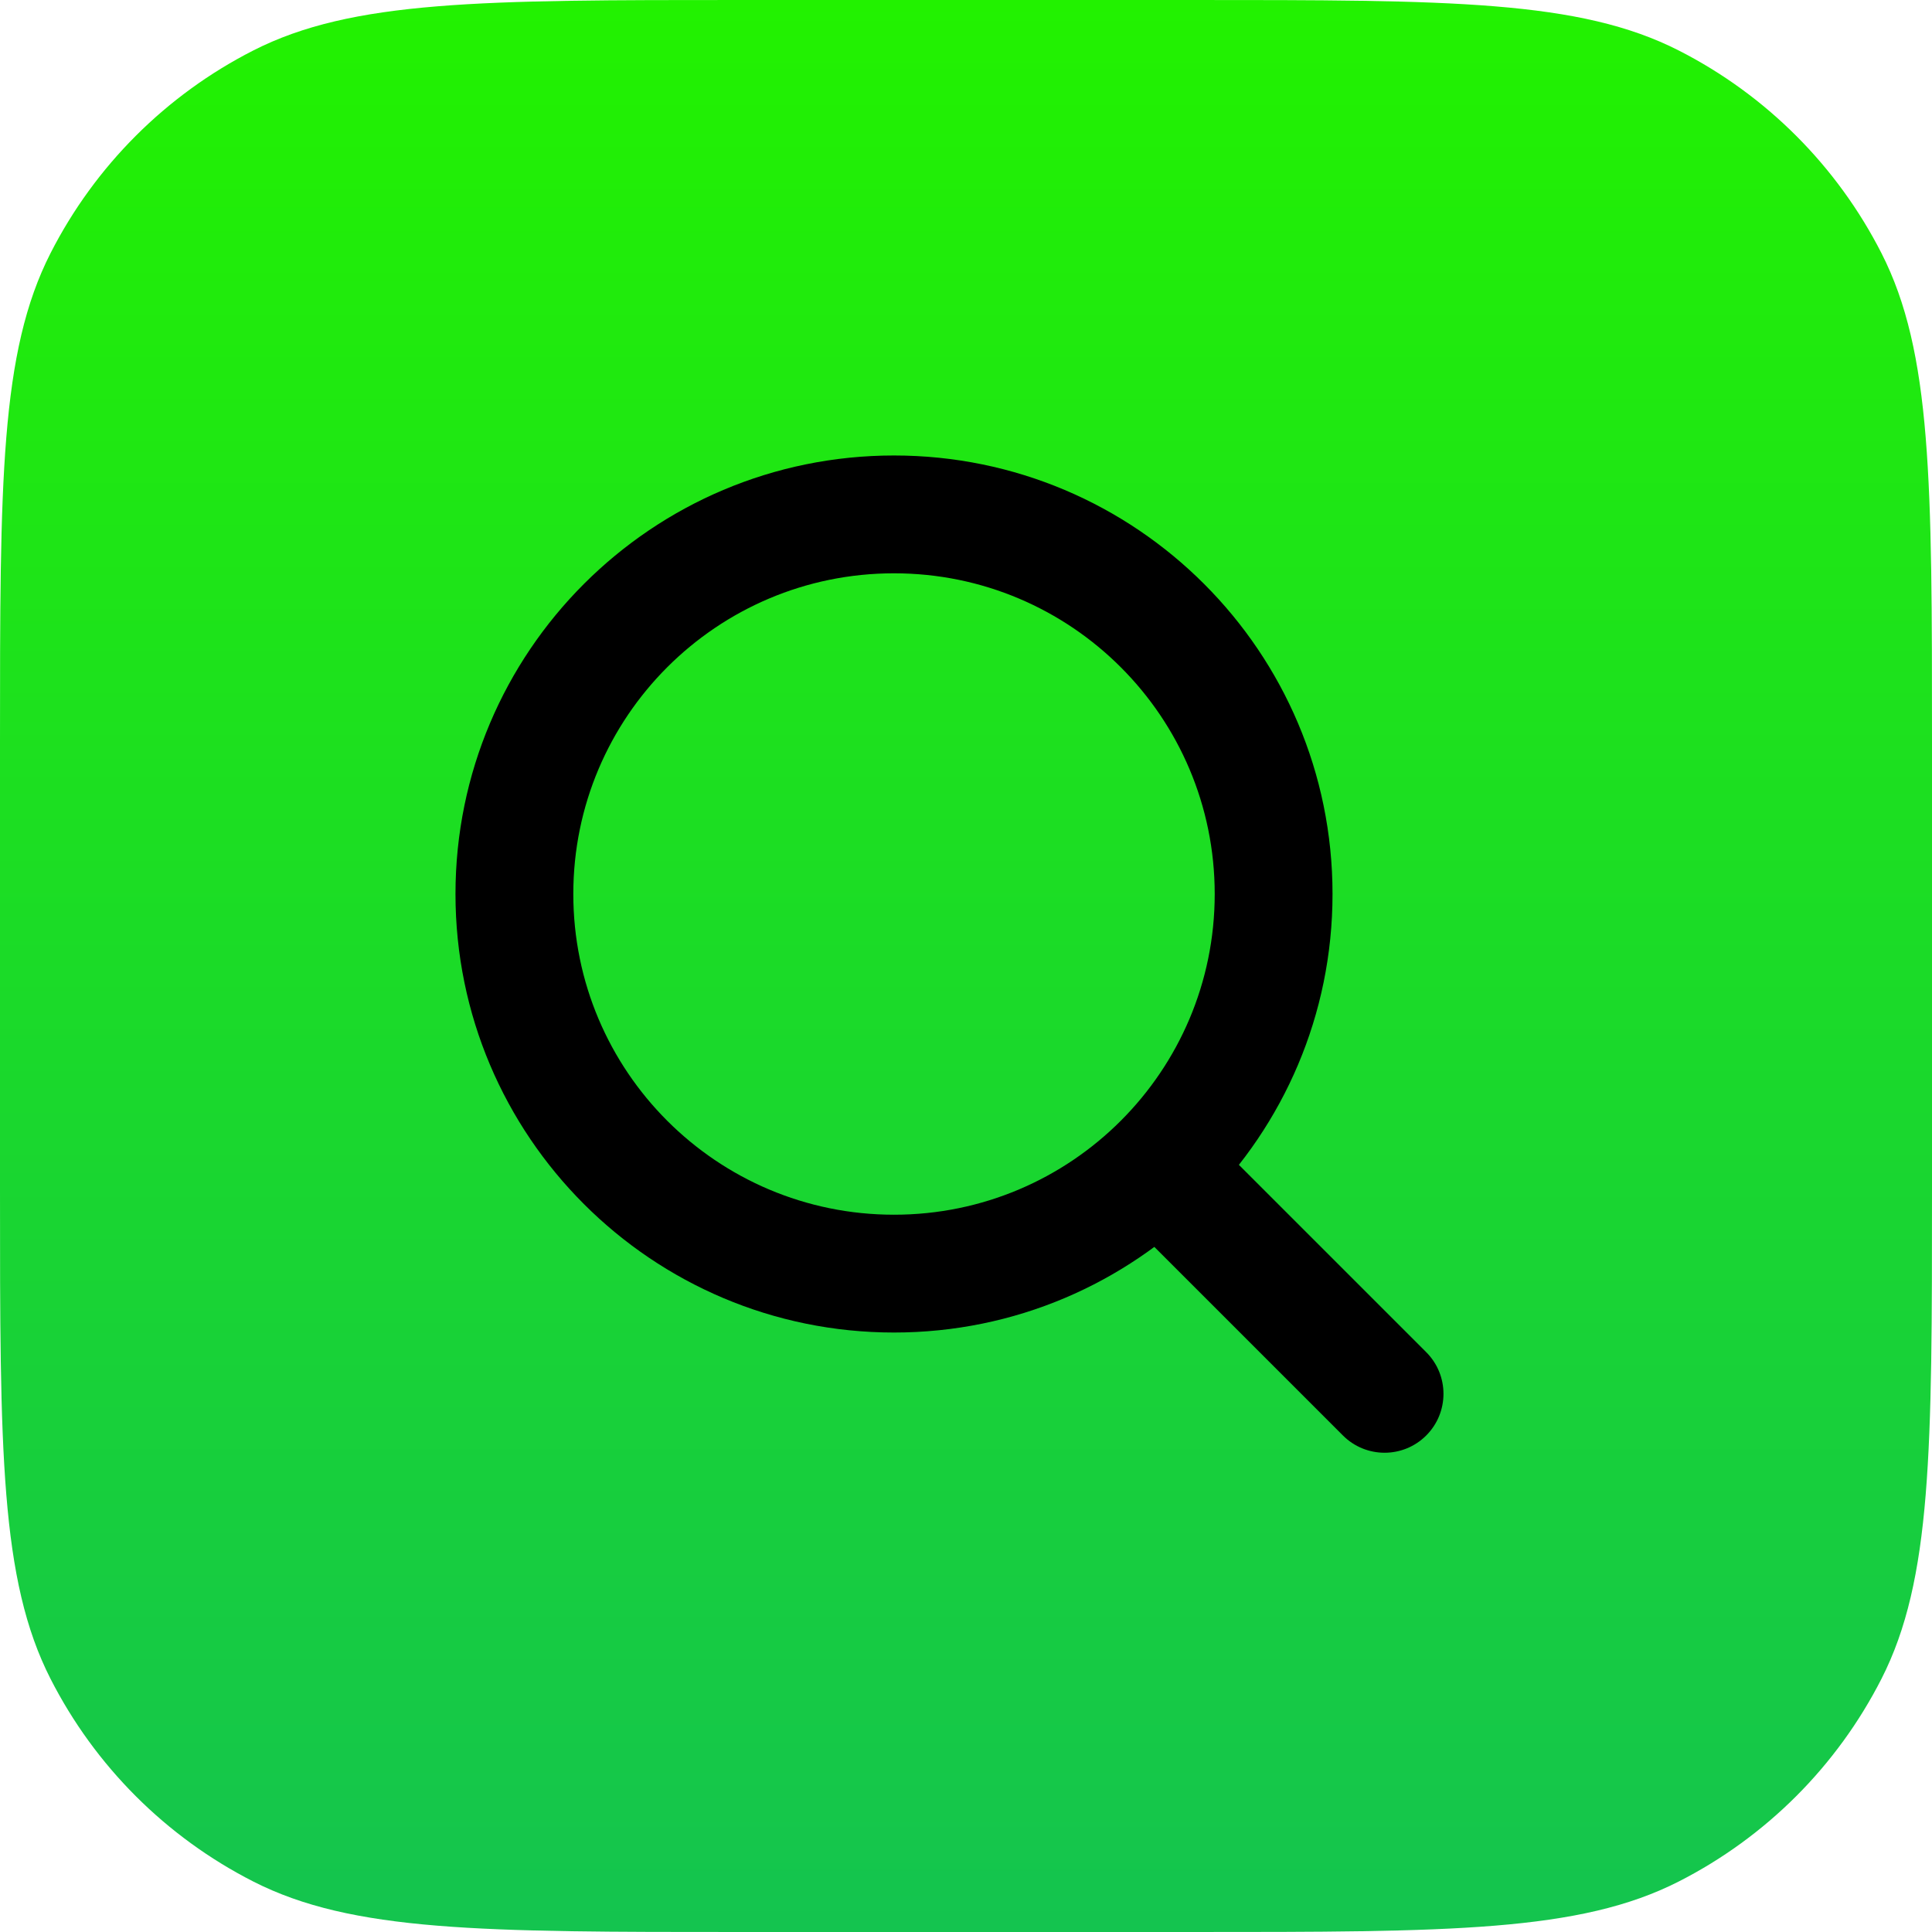 <svg width="128" height="128" viewBox="0 0 128 128" fill="none" xmlns="http://www.w3.org/2000/svg">
<path d="M0 49.152C0 31.947 0 23.345 3.348 16.773C6.294 10.993 10.993 6.294 16.773 3.348C23.345 0 31.947 0 49.152 0H78.848C96.053 0 104.655 0 111.227 3.348C117.007 6.294 121.706 10.993 124.652 16.773C128 23.345 128 31.947 128 49.152V78.848C128 96.053 128 104.655 124.652 111.227C121.706 117.007 117.007 121.706 111.227 124.652C104.655 128 96.053 128 78.848 128H49.152C31.947 128 23.345 128 16.773 124.652C10.993 121.706 6.294 117.007 3.348 111.227C0 104.655 0 96.053 0 78.848V49.152Z" fill="url(#paint0_linear)"/>
<path fill-rule="evenodd" clip-rule="evenodd" d="M59.23 80.478C70.965 80.478 80.478 70.965 80.478 59.23C80.478 47.495 70.965 37.983 59.23 37.983C47.495 37.983 37.983 47.495 37.983 59.23C37.983 70.965 47.495 80.478 59.23 80.478ZM59.23 88.283C75.275 88.283 88.283 75.275 88.283 59.23C88.283 43.185 75.275 30.177 59.23 30.177C43.185 30.177 30.177 43.185 30.177 59.23C30.177 75.275 43.185 88.283 59.23 88.283Z" fill="black"/>
<path fill-rule="evenodd" clip-rule="evenodd" d="M74.254 74.868C75.778 73.344 78.249 73.344 79.773 74.868L94.491 89.585C96.015 91.109 96.015 93.58 94.491 95.104C92.967 96.629 90.496 96.629 88.972 95.104L74.254 80.387C72.73 78.863 72.73 76.392 74.254 74.868Z" fill="black"/>
<defs>
<linearGradient id="paint0_linear" x1="64" y1="0" x2="64" y2="128" gradientUnits="userSpaceOnUse">
<stop stop-color="#22F200"/>
<stop offset="1" stop-color="#14C44F"/>
</linearGradient>
</defs>
</svg>

